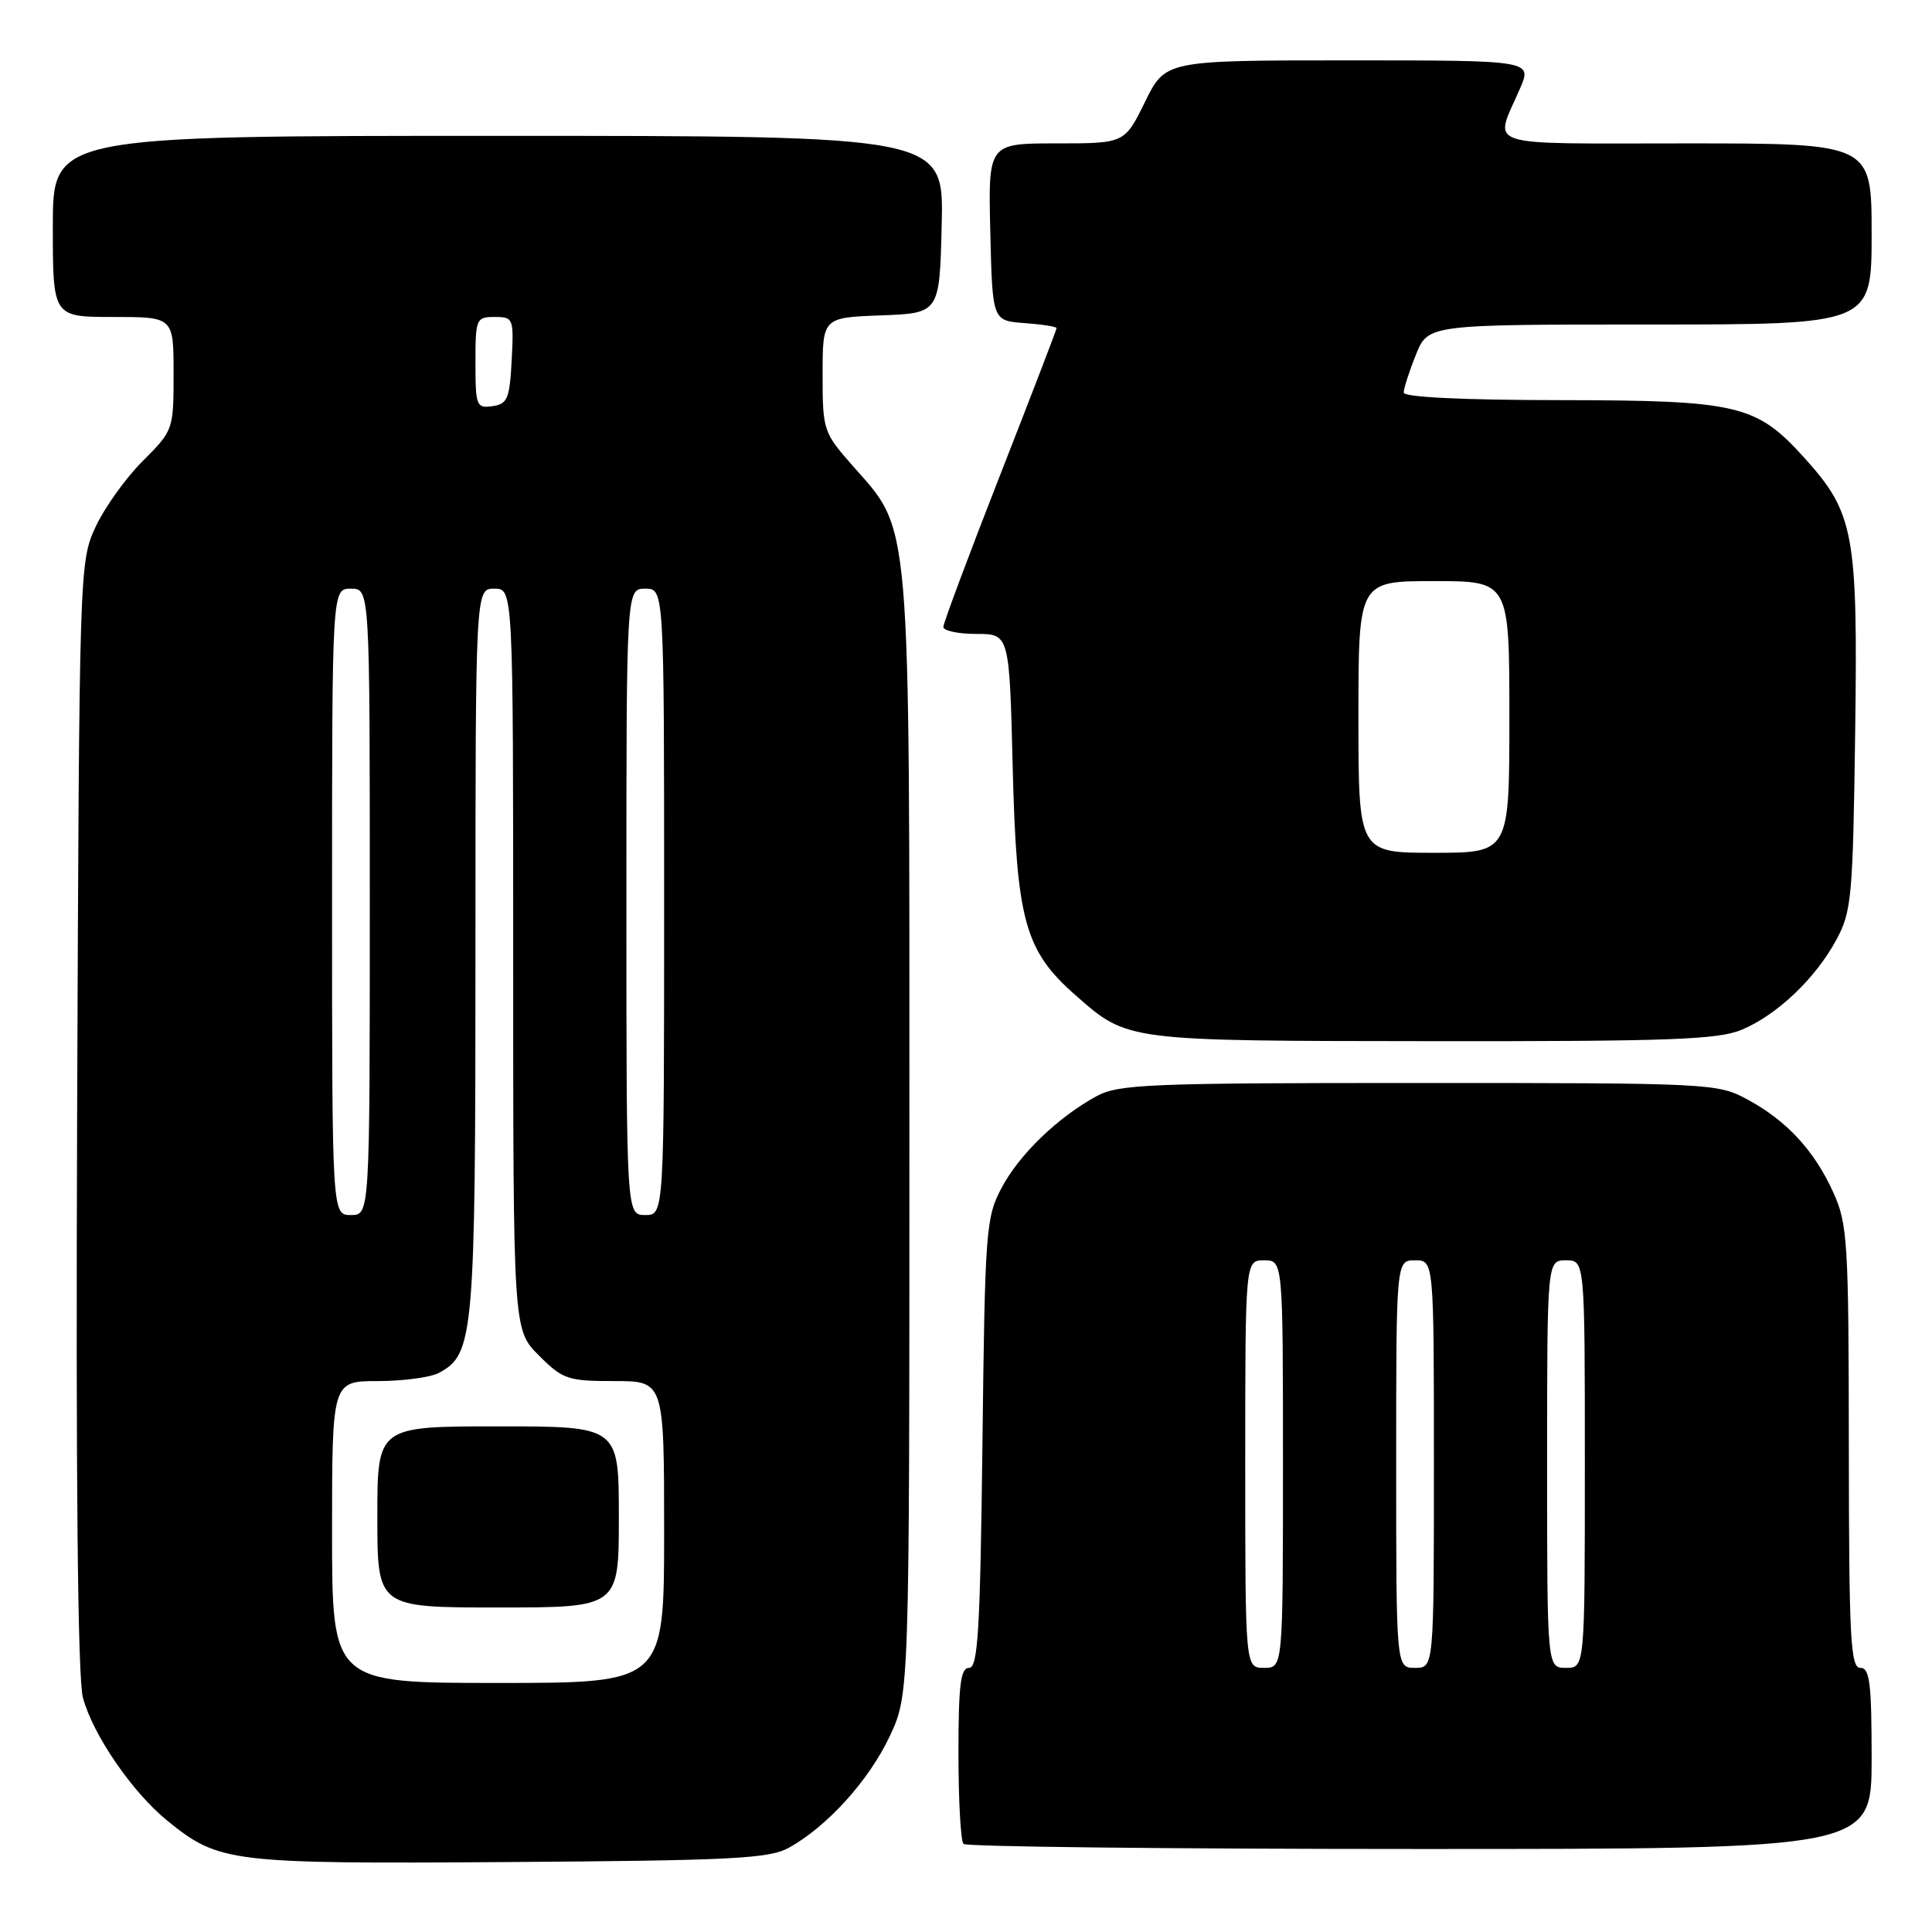 <?xml version="1.0" encoding="UTF-8" standalone="no"?>
<!DOCTYPE svg PUBLIC "-//W3C//DTD SVG 1.1//EN" "http://www.w3.org/Graphics/SVG/1.1/DTD/svg11.dtd" >
<svg xmlns="http://www.w3.org/2000/svg" xmlns:xlink="http://www.w3.org/1999/xlink" version="1.1" viewBox="0 0 256 256">
 <g >
 <path fill="currentColor"
d=" M 104.50 244.85 C 109.58 242.06 115.15 235.90 117.89 230.07 C 120.50 224.50 120.50 224.50 120.50 150.50 C 120.50 67.21 120.79 70.58 112.95 61.68 C 109.10 57.30 109.00 57.01 109.00 49.64 C 109.00 42.08 109.00 42.08 116.75 41.79 C 124.50 41.50 124.50 41.50 124.78 29.75 C 125.06 18.00 125.06 18.00 66.03 18.00 C 7.00 18.00 7.00 18.00 7.00 30.00 C 7.00 42.00 7.00 42.00 15.00 42.00 C 23.00 42.00 23.00 42.00 23.00 49.50 C 23.00 56.95 22.97 57.03 18.90 61.10 C 16.64 63.36 13.83 67.29 12.65 69.85 C 10.52 74.46 10.50 75.20 10.22 147.80 C 10.04 196.27 10.30 222.41 10.99 224.96 C 12.31 229.88 17.56 237.52 22.18 241.26 C 29.05 246.82 30.41 246.98 67.50 246.73 C 96.93 246.53 101.90 246.28 104.50 244.85 Z  M 248.00 233.00 C 248.00 223.00 247.75 221.00 246.50 221.00 C 245.20 221.00 245.00 217.07 244.98 191.75 C 244.96 164.49 244.82 162.19 242.92 158.00 C 240.41 152.45 236.74 148.48 231.50 145.66 C 227.59 143.55 226.56 143.50 188.00 143.50 C 152.11 143.50 148.20 143.66 145.26 145.27 C 140.13 148.08 135.06 152.97 132.71 157.41 C 130.64 161.30 130.51 162.98 130.18 191.25 C 129.88 216.03 129.59 221.00 128.41 221.00 C 127.28 221.00 127.00 223.24 127.00 232.33 C 127.00 238.57 127.30 243.97 127.67 244.33 C 128.03 244.70 155.26 245.00 188.17 245.00 C 248.00 245.00 248.00 245.00 248.00 233.00 Z  M 230.78 136.45 C 235.47 134.49 240.55 129.67 243.34 124.50 C 245.35 120.78 245.52 118.85 245.82 97.07 C 246.18 70.63 245.69 67.99 239.11 60.69 C 232.72 53.61 230.35 53.05 206.75 53.02 C 193.88 53.01 186.00 52.63 186.00 52.02 C 186.00 51.48 186.72 49.23 187.61 47.02 C 189.22 43.00 189.22 43.00 218.61 43.00 C 248.00 43.00 248.00 43.00 248.00 31.00 C 248.00 19.00 248.00 19.00 223.38 19.00 C 195.86 19.00 197.97 19.69 201.40 11.75 C 203.03 8.00 203.03 8.00 178.72 8.00 C 154.42 8.00 154.42 8.00 151.72 13.50 C 149.02 19.00 149.02 19.00 139.98 19.00 C 130.94 19.00 130.94 19.00 131.22 30.75 C 131.50 42.50 131.50 42.50 135.75 42.81 C 138.09 42.98 140.00 43.28 140.00 43.48 C 140.00 43.69 136.62 52.47 132.50 63.00 C 128.38 73.53 125.00 82.56 125.00 83.07 C 125.00 83.58 126.97 84.00 129.38 84.00 C 133.75 84.00 133.75 84.00 134.19 101.75 C 134.70 122.01 135.79 125.97 142.51 131.87 C 149.46 137.98 149.01 137.92 189.78 137.96 C 221.26 137.99 227.64 137.76 230.78 136.45 Z  M 44.00 203.00 C 44.00 183.00 44.00 183.00 50.07 183.00 C 53.40 183.00 57.04 182.51 58.15 181.92 C 62.80 179.43 63.00 177.18 63.00 126.03 C 63.00 78.00 63.00 78.00 65.50 78.00 C 68.00 78.00 68.00 78.00 68.00 127.10 C 68.00 176.20 68.00 176.20 71.40 179.60 C 74.58 182.78 75.23 183.00 81.40 183.00 C 88.00 183.00 88.00 183.00 88.00 203.00 C 88.00 223.00 88.00 223.00 66.00 223.00 C 44.00 223.00 44.00 223.00 44.00 203.00 Z  M 82.00 201.00 C 82.00 189.00 82.00 189.00 66.00 189.00 C 50.00 189.00 50.00 189.00 50.00 201.00 C 50.00 213.00 50.00 213.00 66.00 213.00 C 82.00 213.00 82.00 213.00 82.00 201.00 Z  M 44.00 119.50 C 44.00 78.00 44.00 78.00 46.50 78.00 C 49.00 78.00 49.00 78.00 49.00 119.50 C 49.00 161.00 49.00 161.00 46.50 161.00 C 44.00 161.00 44.00 161.00 44.00 119.50 Z  M 83.00 119.50 C 83.00 78.00 83.00 78.00 85.50 78.00 C 88.00 78.00 88.00 78.00 88.00 119.50 C 88.00 161.00 88.00 161.00 85.50 161.00 C 83.00 161.00 83.00 161.00 83.00 119.50 Z  M 63.00 48.07 C 63.00 42.23 63.10 42.00 65.55 42.00 C 68.02 42.00 68.09 42.17 67.80 47.75 C 67.53 52.84 67.24 53.54 65.25 53.82 C 63.13 54.12 63.00 53.79 63.00 48.07 Z  M 165.00 194.00 C 165.00 167.00 165.00 167.00 167.50 167.00 C 170.00 167.00 170.00 167.00 170.00 194.00 C 170.00 221.00 170.00 221.00 167.50 221.00 C 165.00 221.00 165.00 221.00 165.00 194.00 Z  M 185.00 194.00 C 185.00 167.00 185.00 167.00 187.50 167.00 C 190.00 167.00 190.00 167.00 190.00 194.00 C 190.00 221.00 190.00 221.00 187.50 221.00 C 185.00 221.00 185.00 221.00 185.00 194.00 Z  M 205.00 194.00 C 205.00 167.00 205.00 167.00 207.50 167.00 C 210.00 167.00 210.00 167.00 210.00 194.00 C 210.00 221.00 210.00 221.00 207.50 221.00 C 205.00 221.00 205.00 221.00 205.00 194.00 Z  M 180.00 95.00 C 180.00 77.00 180.00 77.00 190.00 77.00 C 200.00 77.00 200.00 77.00 200.00 95.00 C 200.00 113.00 200.00 113.00 190.00 113.00 C 180.00 113.00 180.00 113.00 180.00 95.00 Z "/>
</g>
</svg>